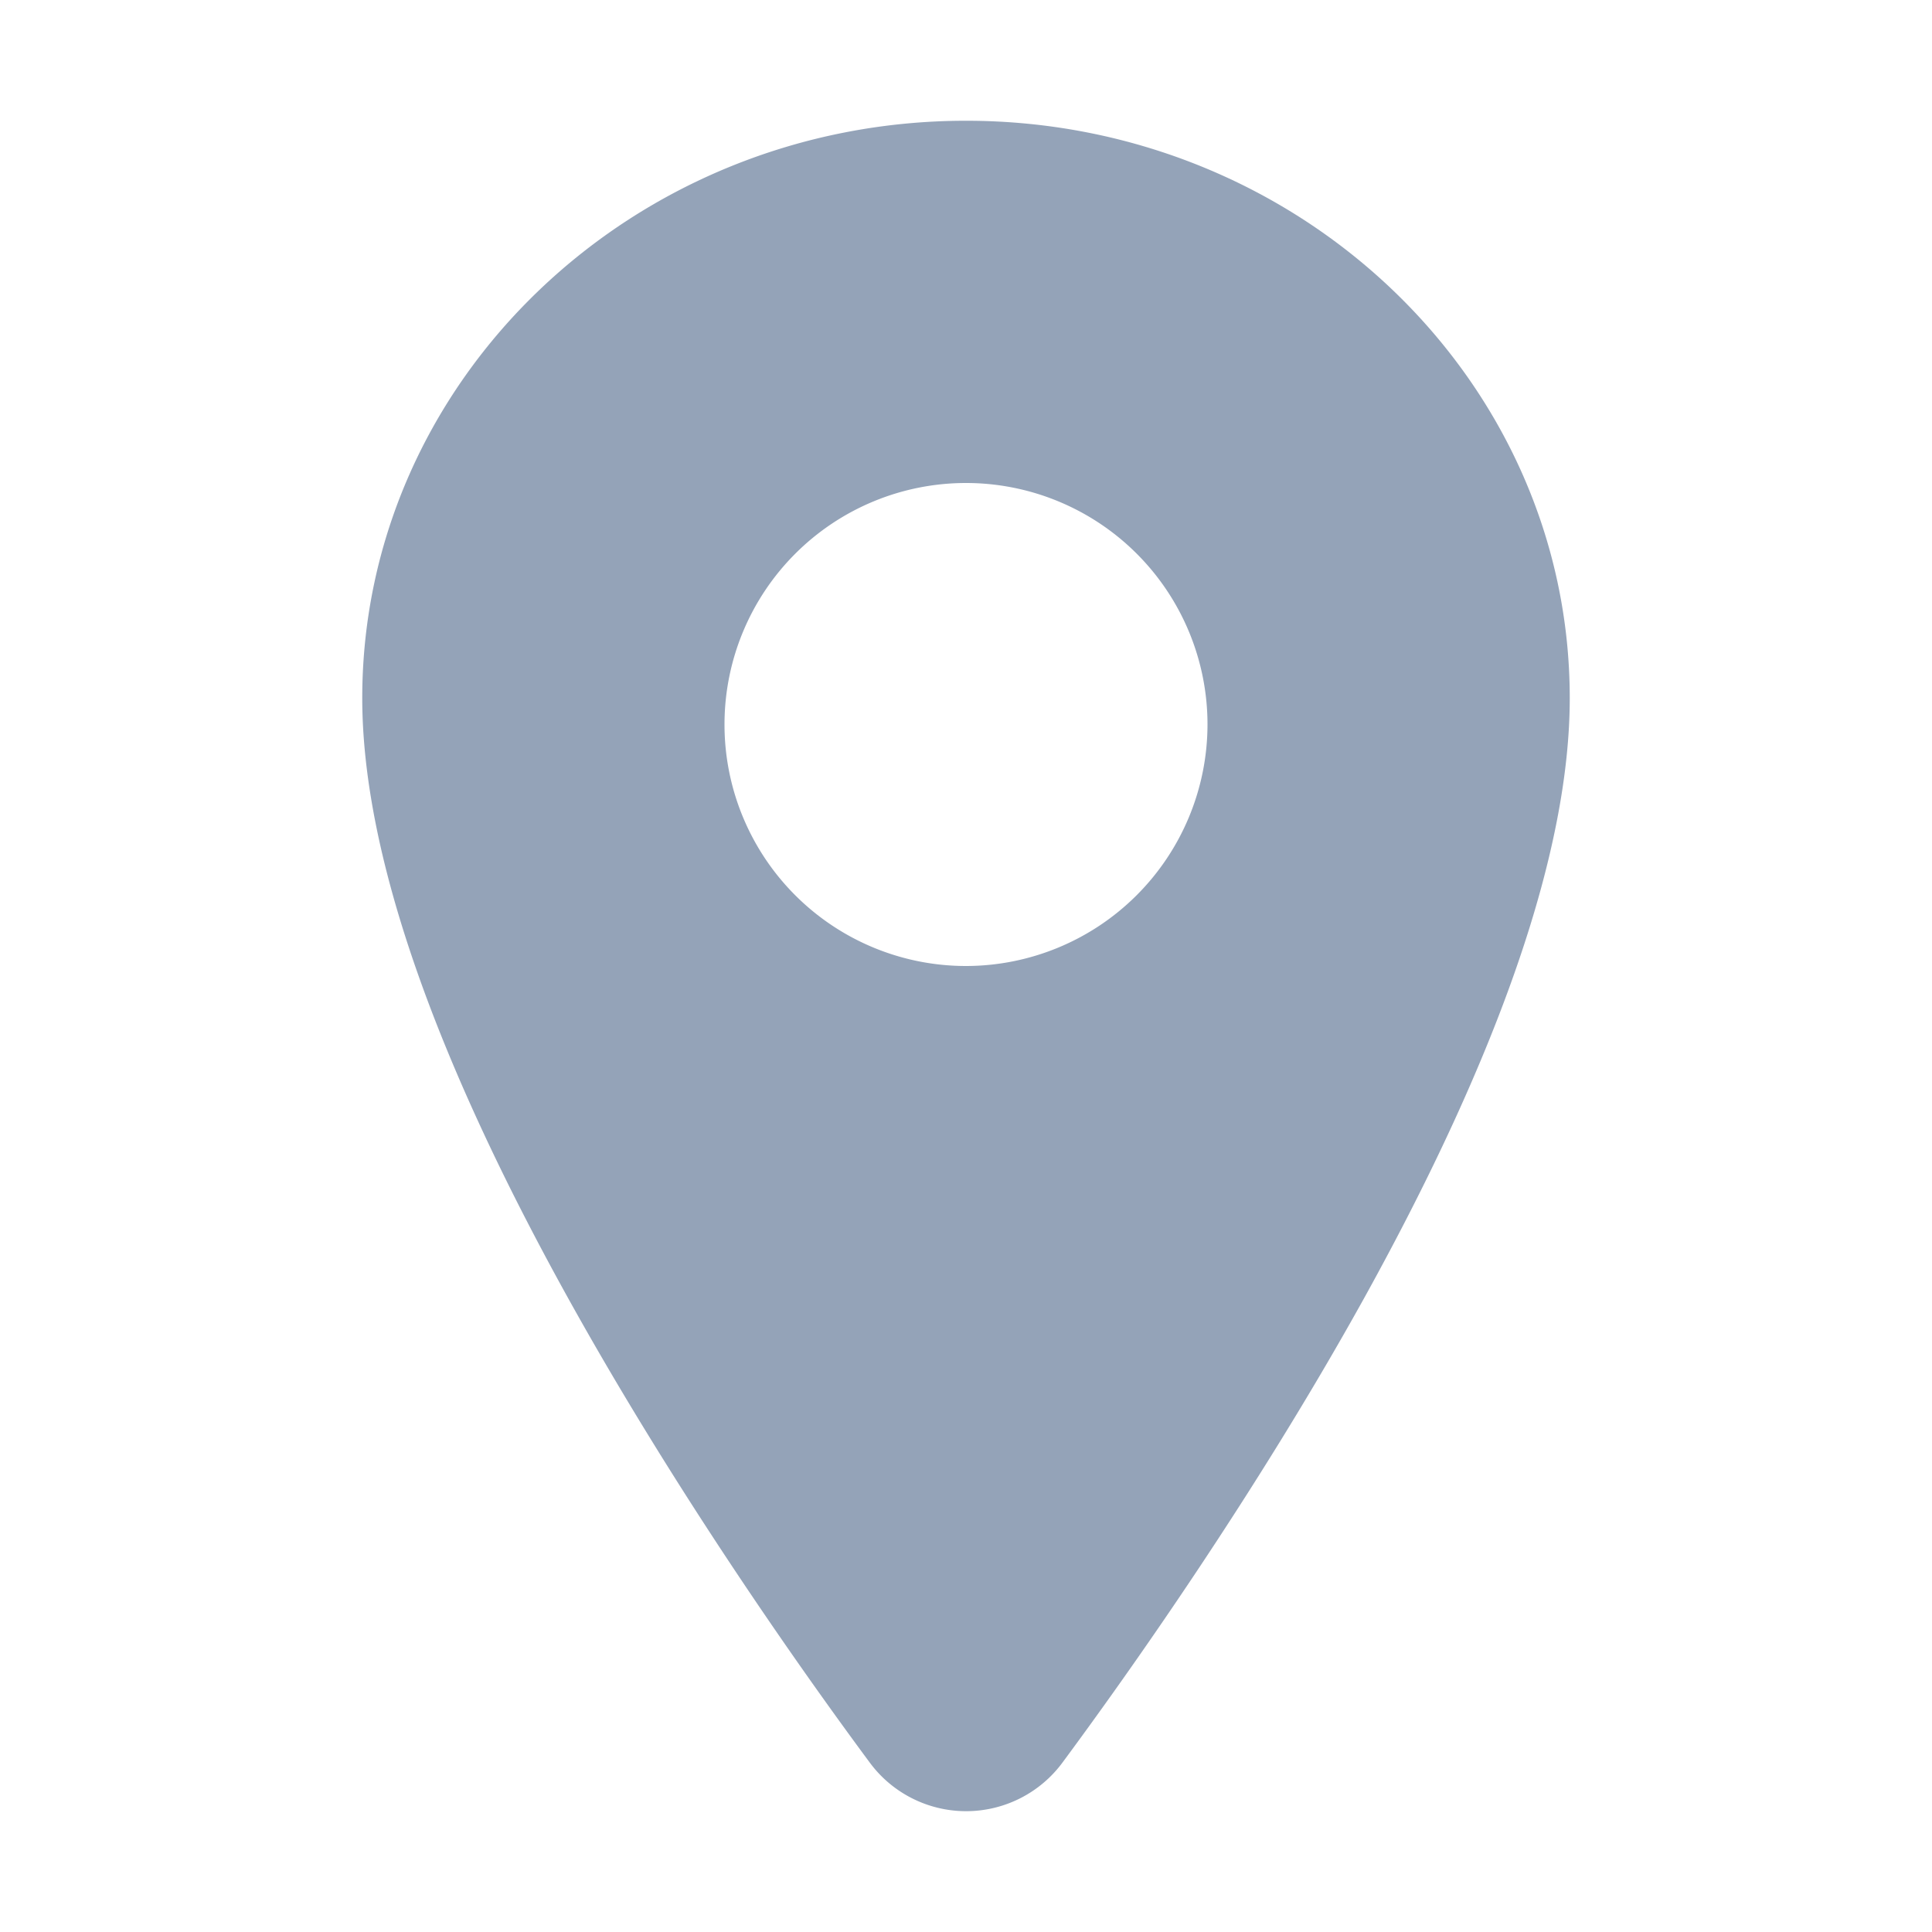 <svg xmlns="http://www.w3.org/2000/svg" width="512" height="512" viewBox="0 0 512 512"><circle cx="256" cy="192" r="32" fill="transparent"/><path fill="#94a3b8" d="M256 32c-88.22 0-160 68.65-160 153c0 40.17 18.31 93.59 54.42 158.78c29 52.34 62.55 99.67 80 123.22a31.75 31.75 0 0 0 51.22 0c17.42-23.55 51-70.88 80-123.22C397.69 278.61 416 225.19 416 185c0-84.35-71.78-153-160-153Zm0 224a64 64 0 1 1 64-64a64.07 64.07 0 0 1-64 64Z"/></svg>